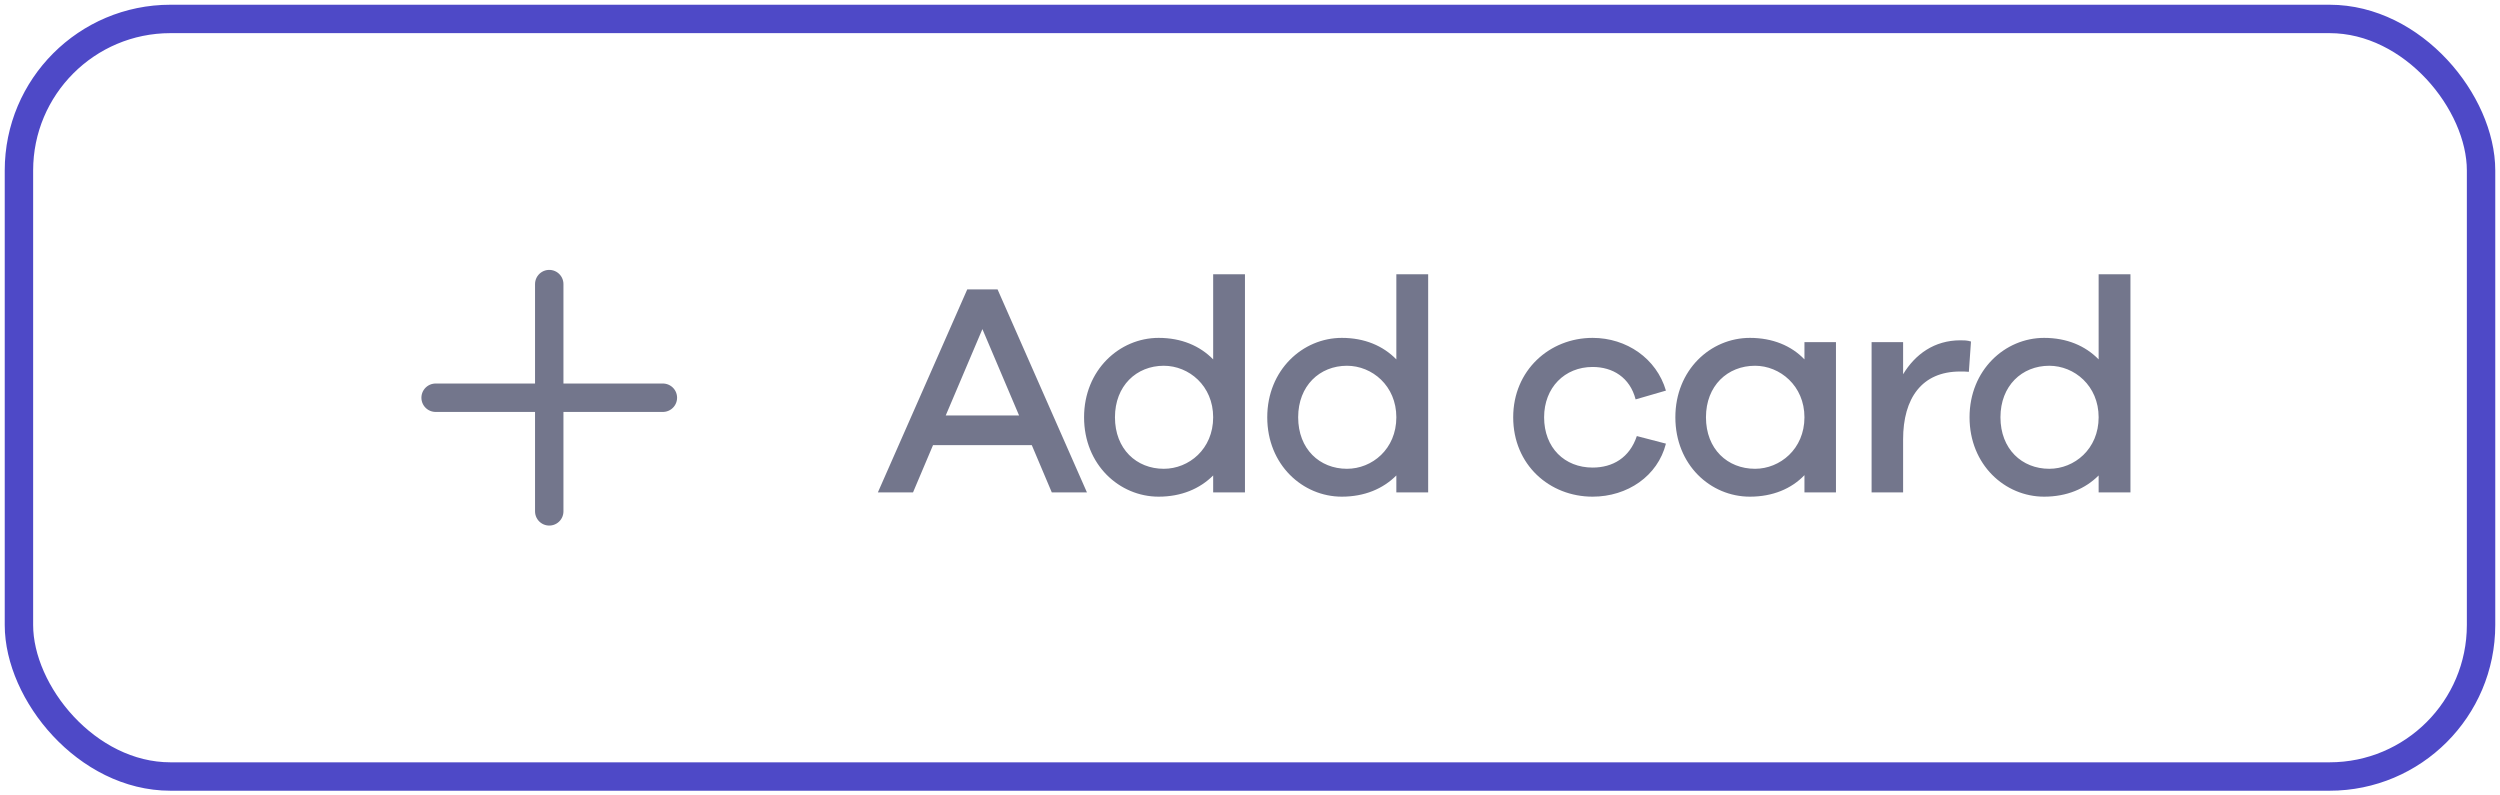 <svg width="132" height="42" viewBox="0 0 132 42" fill="none" xmlns="http://www.w3.org/2000/svg">
<rect x="1" y="1" width="130" height="40" rx="8" stroke="#4E49C7" stroke-width="1.5"/>
<path d="M23 21H35" stroke="#73768C" stroke-width="1.5" stroke-linecap="round" stroke-linejoin="round"/>
<path d="M29 27V15" stroke="#73768C" stroke-width="1.5" stroke-linecap="round" stroke-linejoin="round"/>
<path d="M57.391 26H55.535L54.479 23.504H49.263L48.207 26H46.351L51.071 15.28H52.671L57.391 26ZM53.807 21.936L51.871 17.376L49.935 21.936H53.807ZM65.734 14.48V26H64.055V25.104C63.35 25.808 62.374 26.224 61.175 26.224C59.111 26.224 57.239 24.544 57.239 22.032C57.239 19.536 59.111 17.84 61.175 17.84C62.374 17.84 63.35 18.256 64.055 18.976V14.48H65.734ZM61.447 24.752C62.775 24.752 64.055 23.712 64.055 22.032C64.055 20.368 62.775 19.312 61.447 19.312C60.007 19.312 58.87 20.368 58.87 22.032C58.87 23.712 60.007 24.752 61.447 24.752ZM75.407 14.48V26H73.727V25.104C73.023 25.808 72.047 26.224 70.847 26.224C68.783 26.224 66.911 24.544 66.911 22.032C66.911 19.536 68.783 17.84 70.847 17.84C72.047 17.84 73.023 18.256 73.727 18.976V14.48H75.407ZM71.119 24.752C72.447 24.752 73.727 23.712 73.727 22.032C73.727 20.368 72.447 19.312 71.119 19.312C69.679 19.312 68.543 20.368 68.543 22.032C68.543 23.712 69.679 24.752 71.119 24.752ZM84.089 24.688C85.145 24.688 86.041 24.176 86.425 23.024L87.961 23.424C87.529 25.136 85.929 26.224 84.089 26.224C81.817 26.224 79.897 24.544 79.897 22.032C79.897 19.552 81.817 17.84 84.089 17.84C85.881 17.84 87.465 18.928 87.961 20.624L86.361 21.088C86.057 19.92 85.145 19.376 84.089 19.376C82.617 19.376 81.529 20.464 81.529 22.032C81.529 23.648 82.617 24.688 84.089 24.688ZM96.939 18.064V26H95.275V25.088C94.587 25.808 93.595 26.224 92.395 26.224C90.315 26.224 88.459 24.544 88.459 22.032C88.459 19.536 90.315 17.84 92.395 17.84C93.595 17.84 94.587 18.256 95.275 18.976V18.064H96.939ZM92.667 24.752C93.979 24.752 95.275 23.712 95.275 22.032C95.275 20.368 93.979 19.312 92.667 19.312C91.211 19.312 90.075 20.368 90.075 22.032C90.075 23.712 91.211 24.752 92.667 24.752ZM103.508 17.968C103.7 17.968 103.86 17.968 104.068 18.032L103.956 19.632C103.828 19.616 103.636 19.616 103.492 19.616C101.476 19.616 100.484 21.024 100.484 23.2V26H98.82V18.064H100.484V19.76C101.124 18.704 102.132 17.968 103.508 17.968ZM112.488 14.48V26H110.808V25.104C110.104 25.808 109.128 26.224 107.928 26.224C105.864 26.224 103.992 24.544 103.992 22.032C103.992 19.536 105.864 17.84 107.928 17.84C109.128 17.84 110.104 18.256 110.808 18.976V14.48H112.488ZM108.2 24.752C109.528 24.752 110.808 23.712 110.808 22.032C110.808 20.368 109.528 19.312 108.2 19.312C106.76 19.312 105.624 20.368 105.624 22.032C105.624 23.712 106.76 24.752 108.2 24.752Z" fill="#73768C"/>
</svg>
